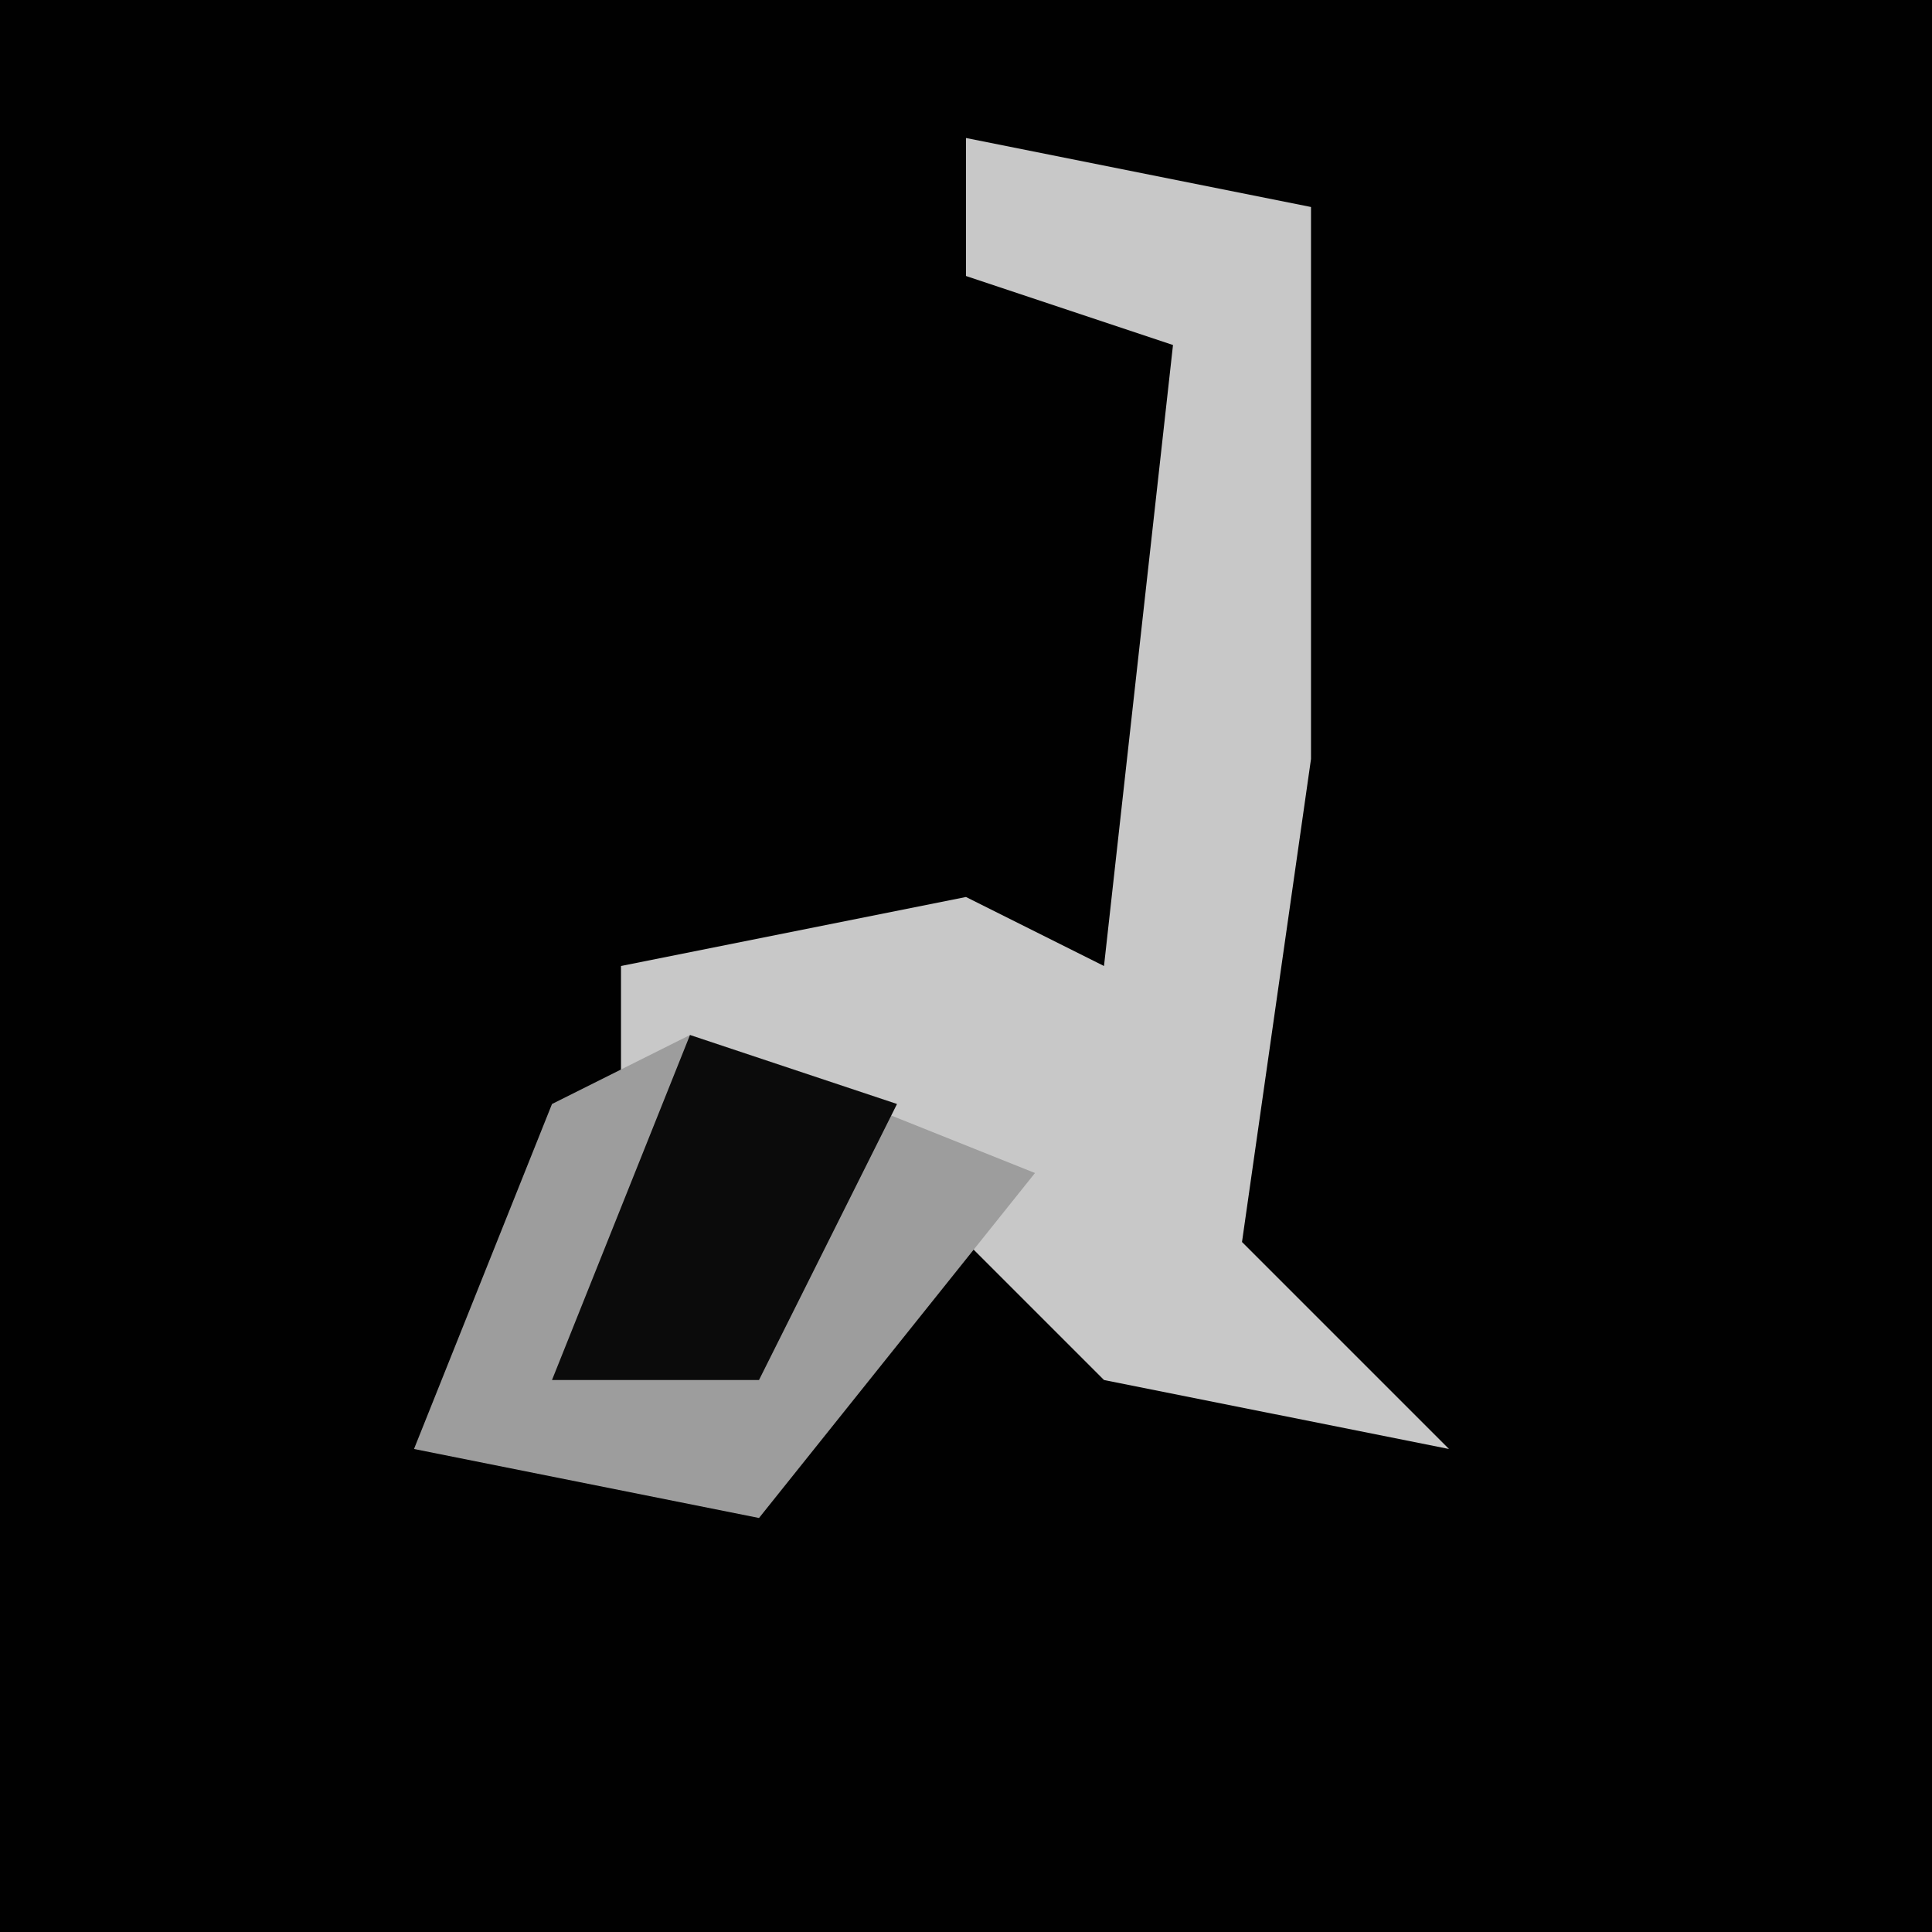 <?xml version="1.0" encoding="UTF-8"?>
<svg version="1.1" xmlns="http://www.w3.org/2000/svg" width="28" height="28">
<path d="M0,0 L28,0 L28,28 L0,28 Z " fill="#010101" transform="translate(0,0)"/>
<path d="M0,0 L5,1 L5,9 L4,16 L7,19 L2,18 L-2,14 L-5,14 L-5,12 L0,11 L2,12 L3,3 L0,2 Z " fill="#C8C8C8" transform="translate(14,2)"/>
<path d="M0,0 L5,2 L1,7 L-4,6 L-2,1 Z " fill="#9D9D9D" transform="translate(10,15)"/>
<path d="M0,0 L3,1 L1,5 L-2,5 Z " fill="#0B0B0B" transform="translate(10,15)"/>
</svg>
